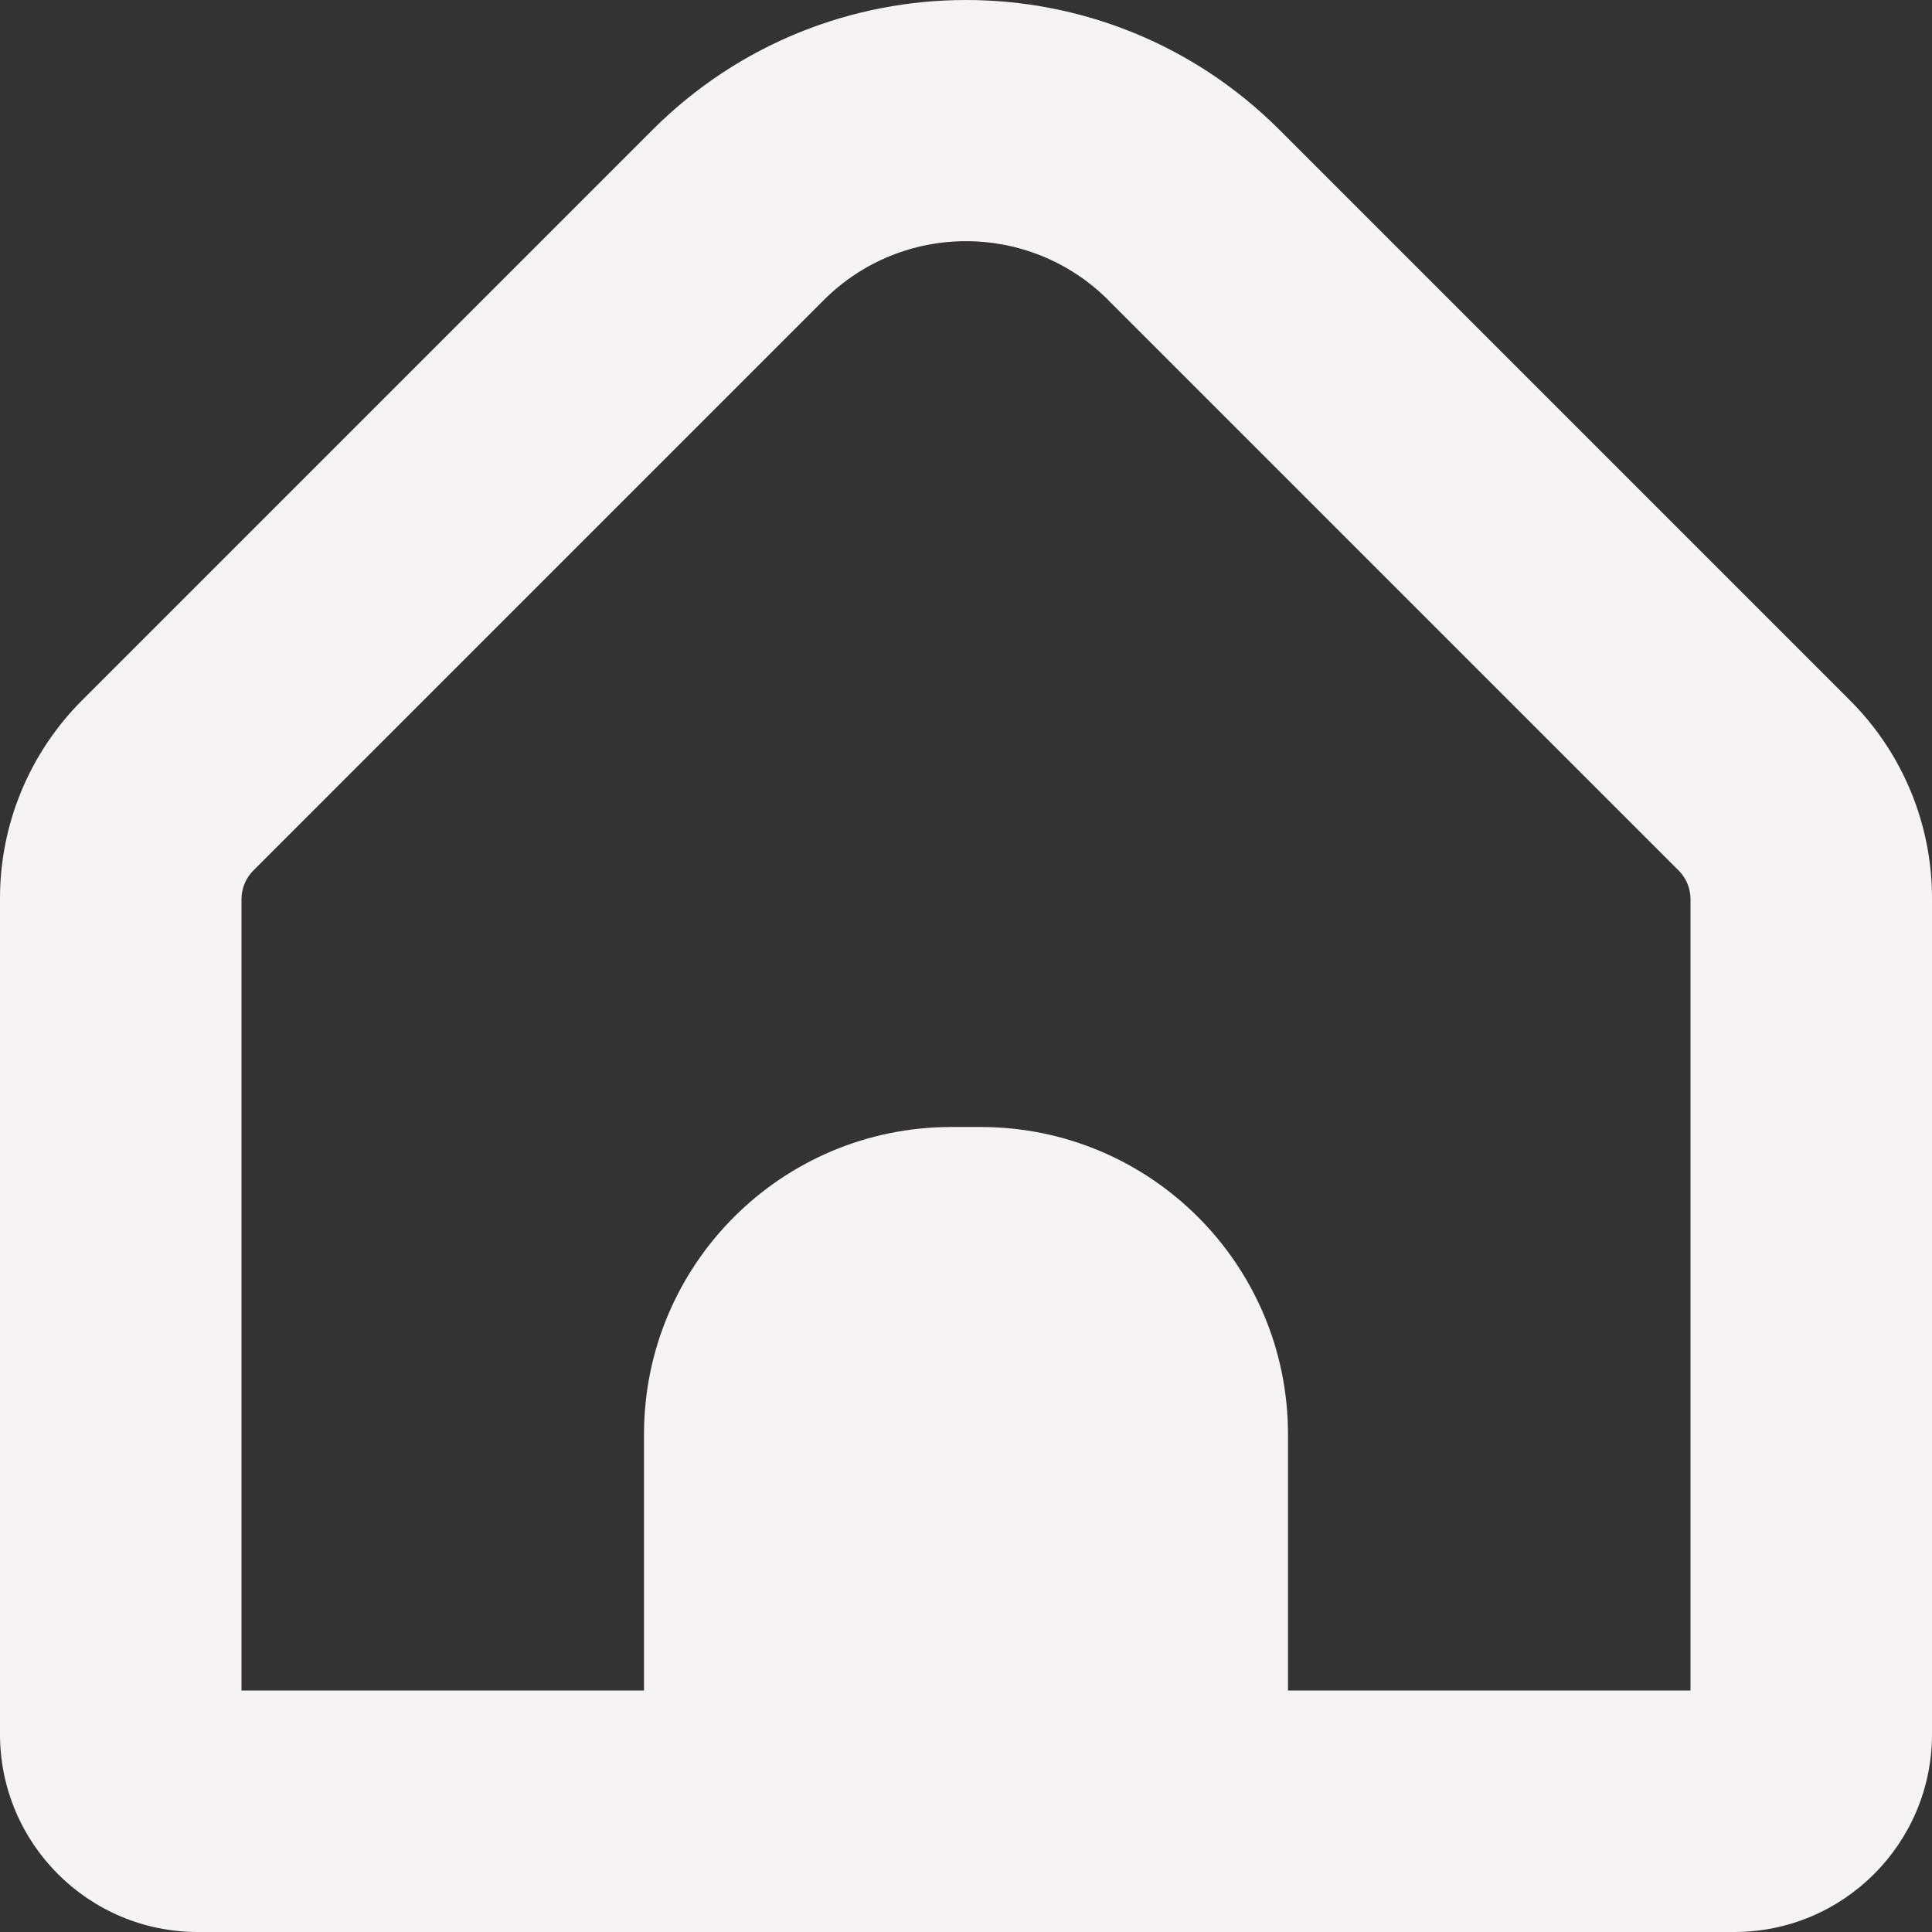 <svg width="24" height="24" viewBox="0 0 24 24" fill="none" xmlns="http://www.w3.org/2000/svg">
<rect x="0" y="0" width="24" height="24" fill="#333333" stroke="none"/>
<path d="M22.975 8.694L15.889 1.608C13.74 -0.536 10.261 -0.536 8.111 1.608L1.025 8.694C0.367 9.349 -0.003 10.24 1.34159e-05 11.169V21.547C0.002 22.901 1.1 23.999 2.455 24H21.545C22.9 23.999 23.998 22.901 24 21.547V11.169C24.003 10.24 23.634 9.349 22.975 8.694ZM21 21H16V17.818C16 15.709 14.291 14 12.182 14H11.818C9.709 14 8 15.709 8 17.818V21H3V11.169C3 11.036 3.053 10.909 3.146 10.815L10.232 3.729C11.208 2.752 12.791 2.752 13.768 3.728C13.768 3.729 13.768 3.729 13.768 3.729L20.854 10.815C20.947 10.909 21 11.036 21 11.169V21H21Z" fill="#F5F3F4"/>
</svg>
